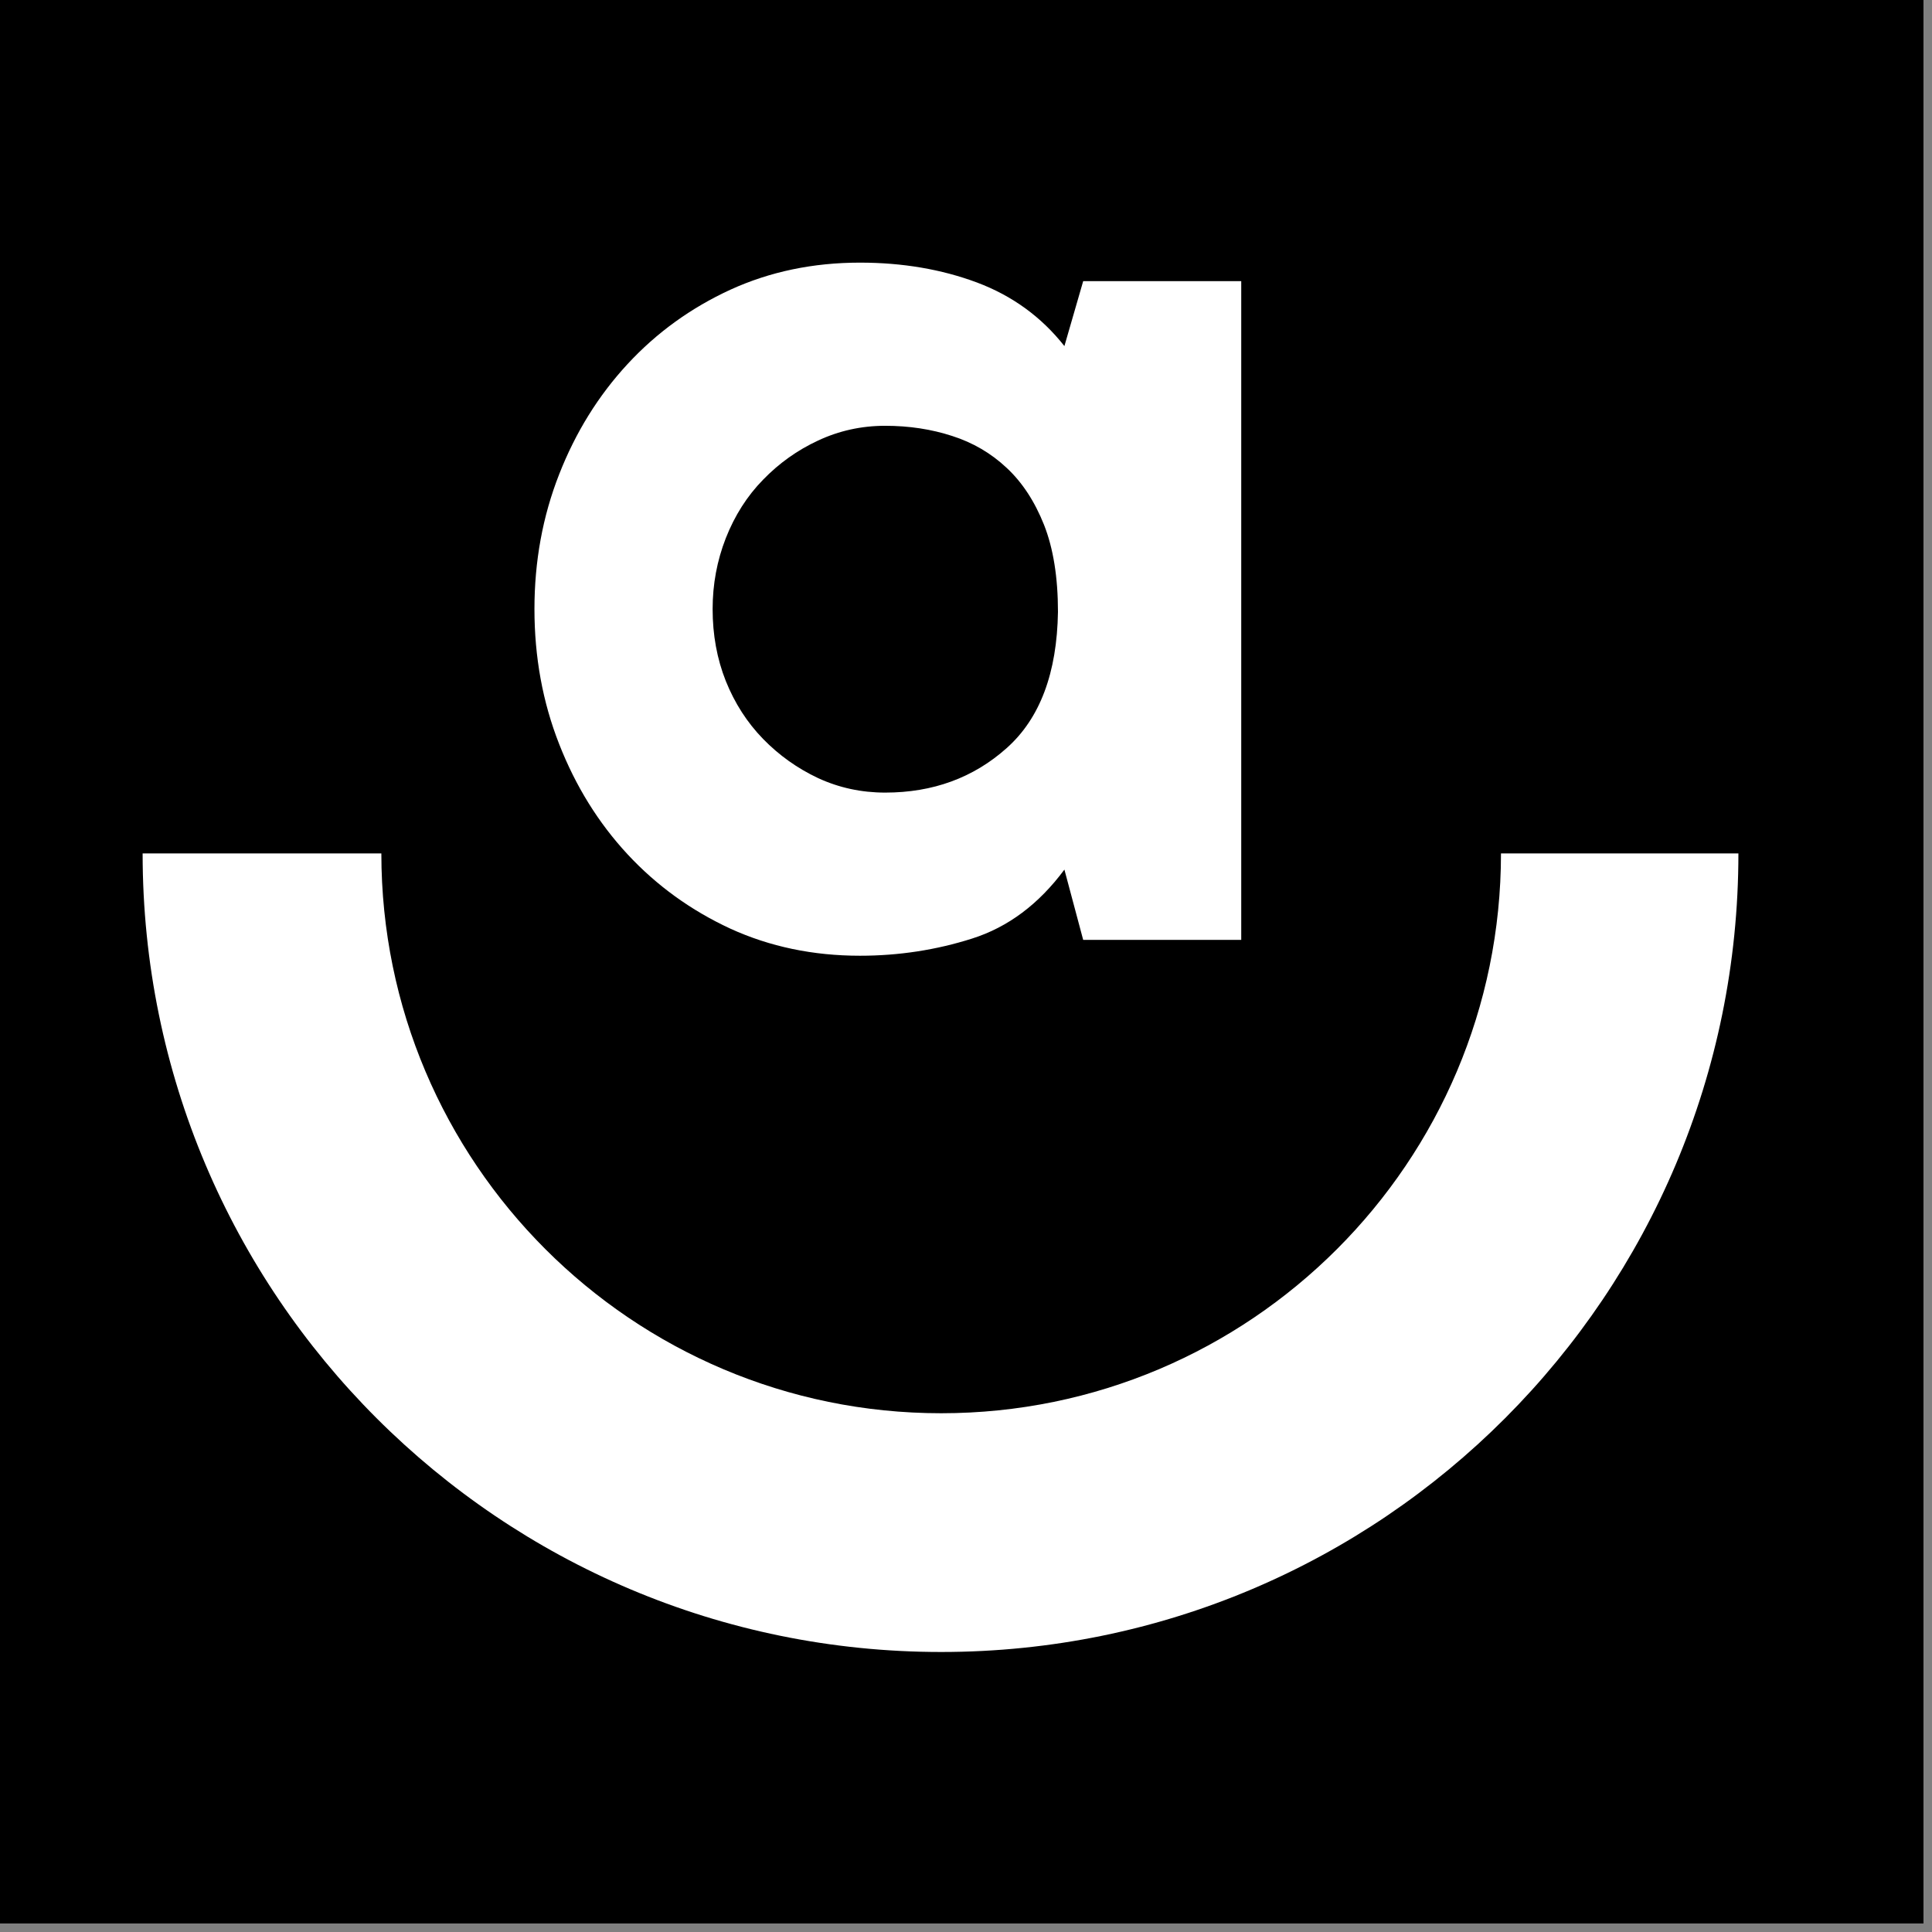 <svg xmlns="http://www.w3.org/2000/svg" viewBox="0 0 112.5 112.5" version="1.0"><rect x="0" y="0" width="112.5" height="112.5" fill="#808080" stroke="none"/><defs><clipPath id="a"><path d="M0 0h112.004v112.004H0Zm0 0"/></clipPath><clipPath id="b"><path d="M8.266 49.695h93v46.5h-93Zm0 0"/></clipPath></defs><g clip-path="url(#a)"><path fill="#fff" d="M0 0h112.5v120H0Zm0 0"/><path fill="#fff" d="M0 0h112.5v112.5H0Zm0 0"/><path d="M0 0h112.5v112.5H0Zm0 0"/></g><g clip-path="url(#b)"><path fill="#fff" d="M87.402 49.695c0 17.988-14.609 32.598-32.598 32.598-17.988 0-32.598-14.609-32.598-32.598H8.305c0 25.684 20.816 46.5 46.5 46.5s46.422-20.816 46.422-46.5Zm0 0"/></g><path d="M72.277 16.371v38.359h-9.203l-1.094-4.094c-1.492 2.012-3.281 3.352-5.375 4.016-2.086.664-4.262 1-6.531 1-2.731 0-5.246-.527-7.547-1.578-2.293-1.062-4.289-2.504-5.984-4.328-1.699-1.832-3.027-3.973-3.984-6.422-.961-2.445-1.438-5.066-1.438-7.859 0-2.781.477-5.394 1.438-7.844.957-2.445 2.285-4.586 3.984-6.422 1.695-1.832 3.691-3.273 5.984-4.328 2.301-1.051 4.816-1.578 7.547-1.578 2.477 0 4.75.387 6.812 1.156 2.062.773 3.758 2.008 5.094 3.703l1.094-3.781Zm-10.672 19.25c0-2.008-.273-3.695-.812-5.062-.543-1.363-1.266-2.469-2.172-3.312-.906-.852-1.965-1.473-3.172-1.859-1.211-.395-2.512-.594-3.906-.594-1.387 0-2.688.289-3.906.859-1.211.562-2.277 1.324-3.203 2.281-.93.949-1.652 2.086-2.172 3.406-.512 1.312-.766 2.688-.766 4.125 0 1.5.254 2.898.766 4.188.519 1.293 1.242 2.418 2.172 3.375.926.949 1.992 1.711 3.203 2.281 1.219.562 2.519.844 3.906.844 2.781 0 5.141-.863 7.078-2.594 1.938-1.727 2.93-4.375 2.984-7.938Zm0 0" fill="#fff"/></svg>